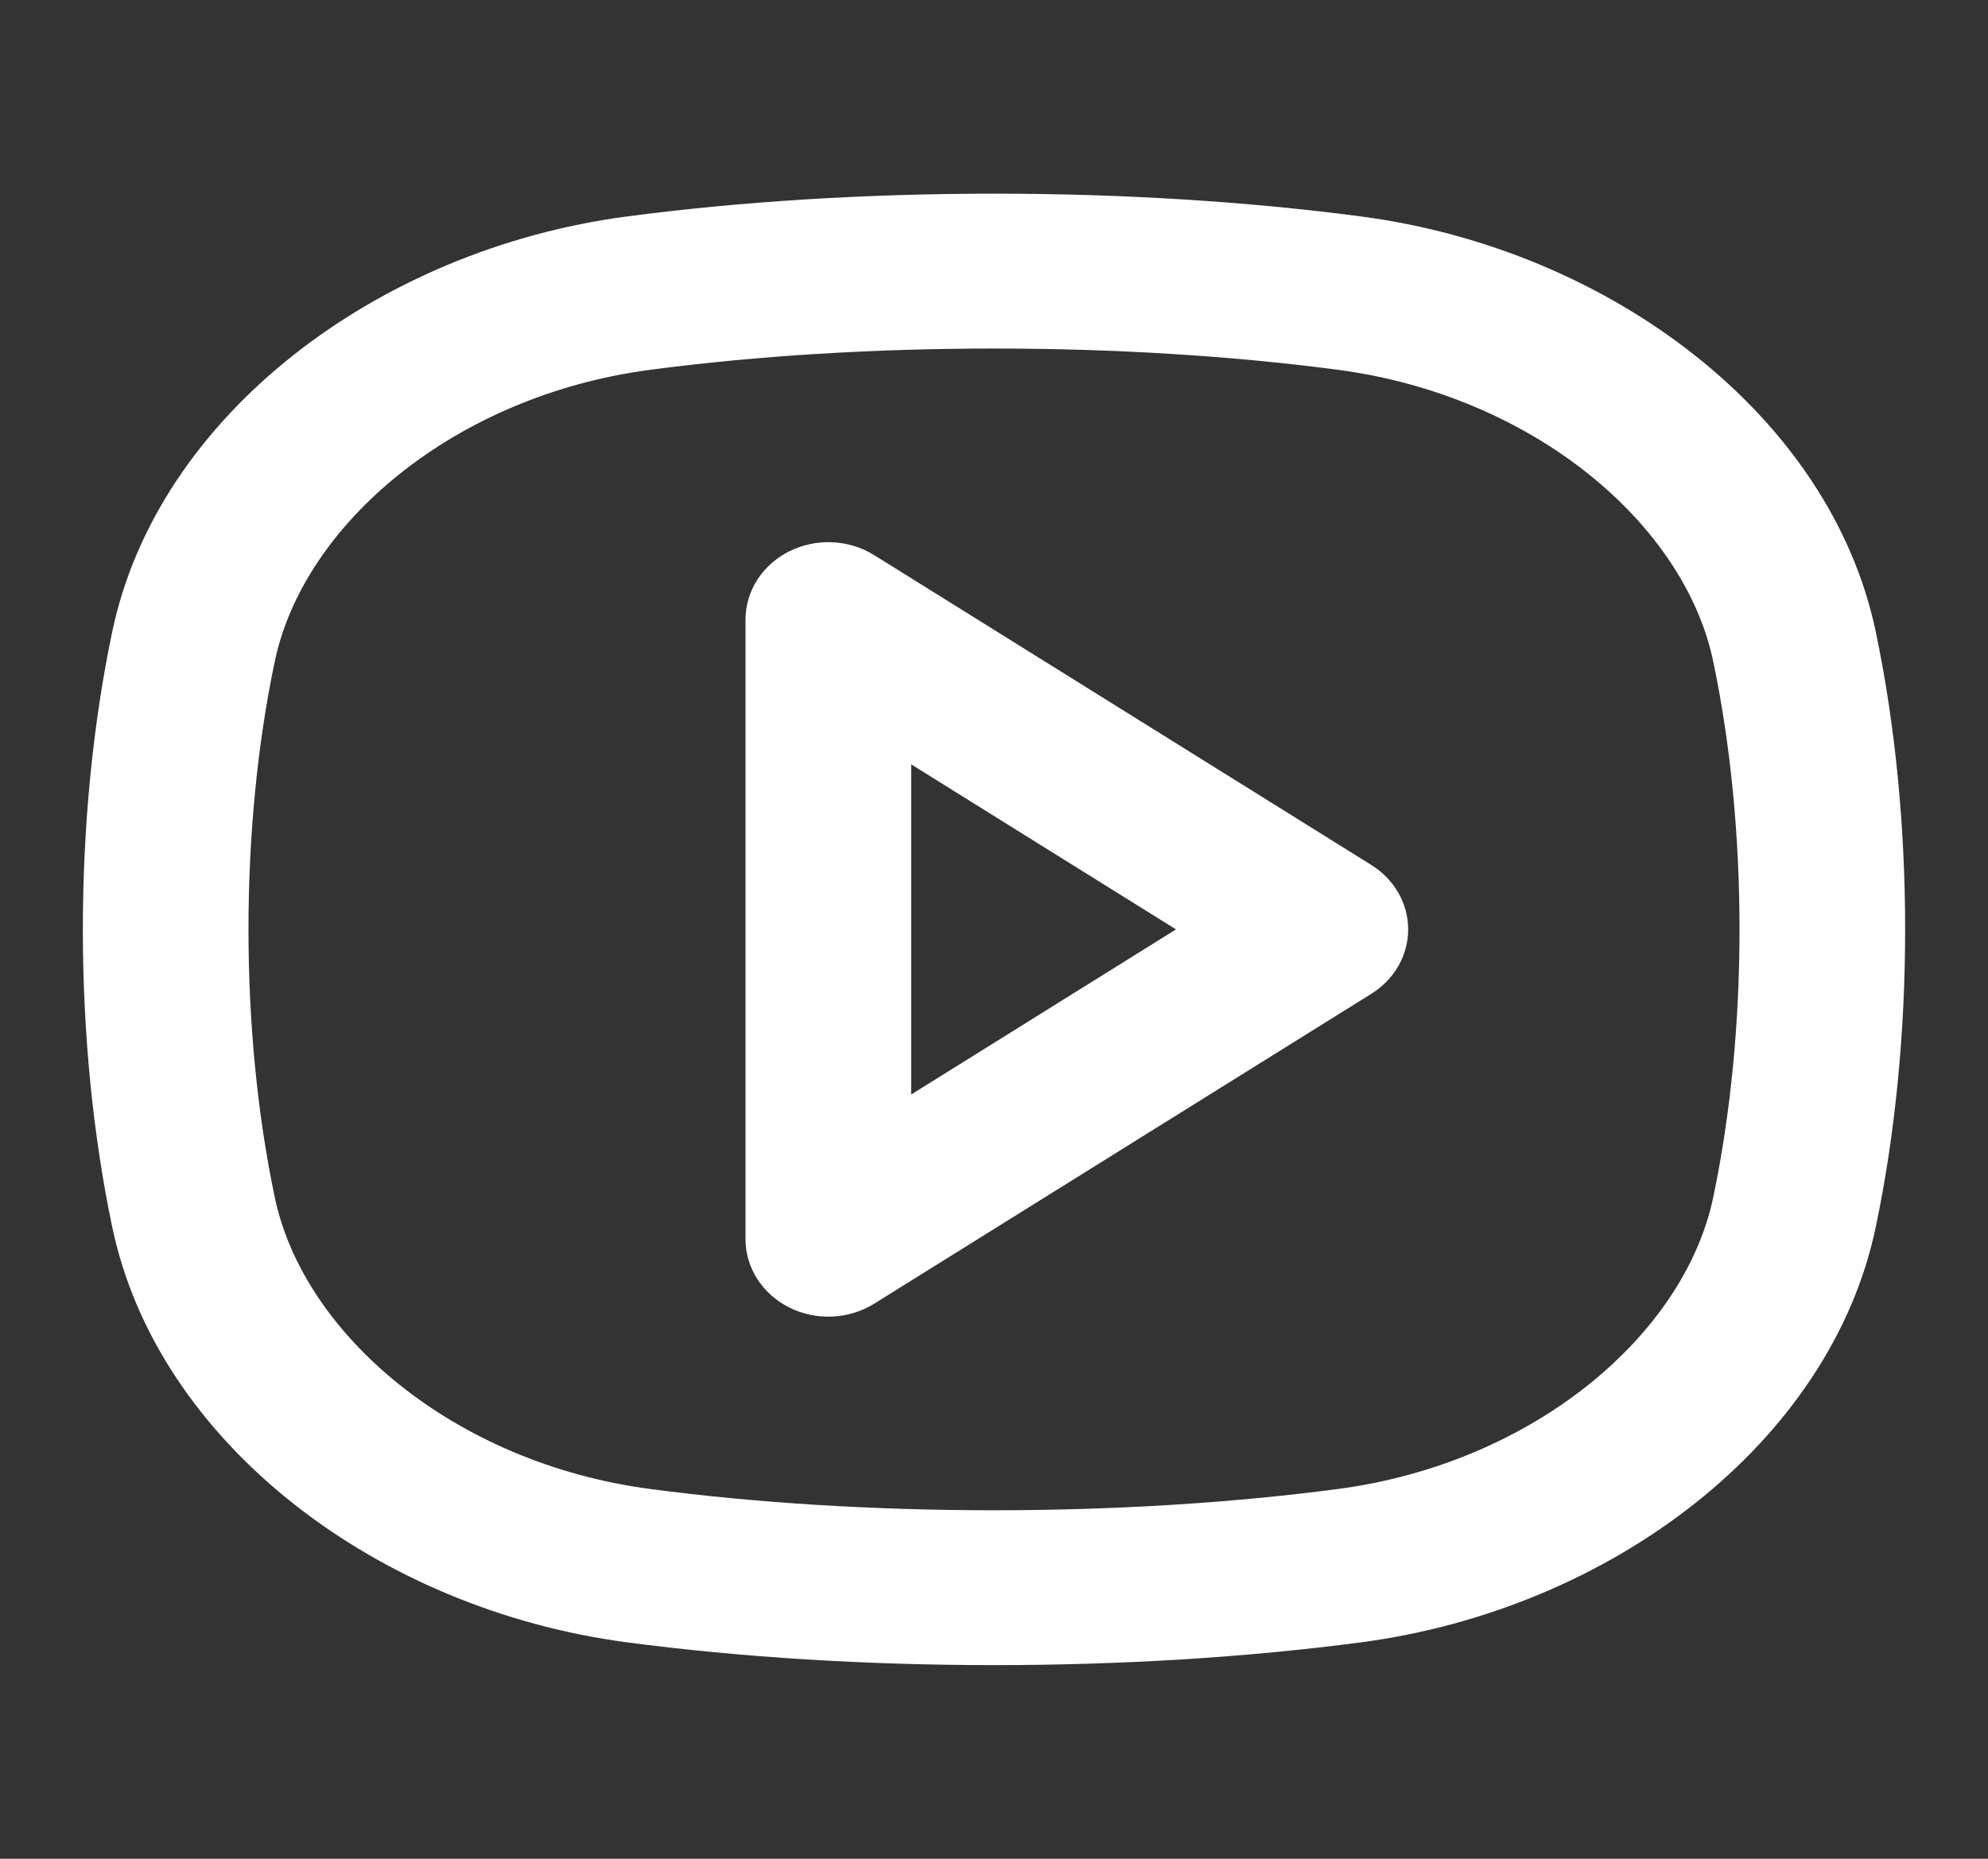 <svg width="77" height="72" viewBox="0 0 77 72" fill="none" xmlns="http://www.w3.org/2000/svg" xmlns:xlink="http://www.w3.org/1999/xlink">
  <rect x="0" y="0" width="77" height="72" fill="#333333" stroke="none"/>
  <desc>
    Created with Pixso.
  </desc>
  <path d="M25.169 14.326C33.485 13.226 43.515 13.226 51.831 14.326C59.386 15.329 65.242 20.284 66.358 25.624C67.715 32.089 67.715 39.913 66.358 46.378C65.238 51.718 59.386 56.674 51.831 57.676C43.515 58.777 33.482 58.777 25.169 57.676C17.614 56.674 11.762 51.718 10.642 46.378C9.285 39.913 9.285 32.089 10.642 25.624C11.762 20.284 17.614 15.329 25.169 14.326ZM52.729 8.386C43.819 7.207 33.181 7.207 24.271 8.386C14.598 9.667 6.096 16.12 4.347 24.472C2.83 31.699 2.83 40.303 4.347 47.53C6.096 55.882 14.598 62.335 24.271 63.616C33.181 64.795 43.819 64.795 52.729 63.616C62.402 62.335 70.904 55.882 72.653 47.53C74.17 40.303 74.17 31.699 72.653 24.472C70.904 16.12 62.402 9.667 52.729 8.386ZM33.864 21.506C33.381 21.204 32.819 21.031 32.239 21.005C31.659 20.978 31.082 21.1 30.57 21.356C30.058 21.612 29.63 21.994 29.331 22.459C29.032 22.925 28.875 23.458 28.875 24.002L28.875 48.001C28.875 48.545 29.032 49.078 29.331 49.543C29.63 50.009 30.058 50.391 30.57 50.647C31.082 50.903 31.659 51.025 32.239 50.998C32.819 50.972 33.381 50.799 33.864 50.497L53.114 38.497C53.553 38.224 53.913 37.852 54.163 37.417C54.412 36.981 54.542 36.495 54.542 36.001C54.542 35.508 54.412 35.021 54.163 34.586C53.913 34.151 53.553 33.779 53.114 33.505L33.864 21.506ZM45.549 36.001L35.292 42.397L35.292 29.608L45.549 36.001Z" fill="#FFFFFF"/>
  <defs/>
</svg>
